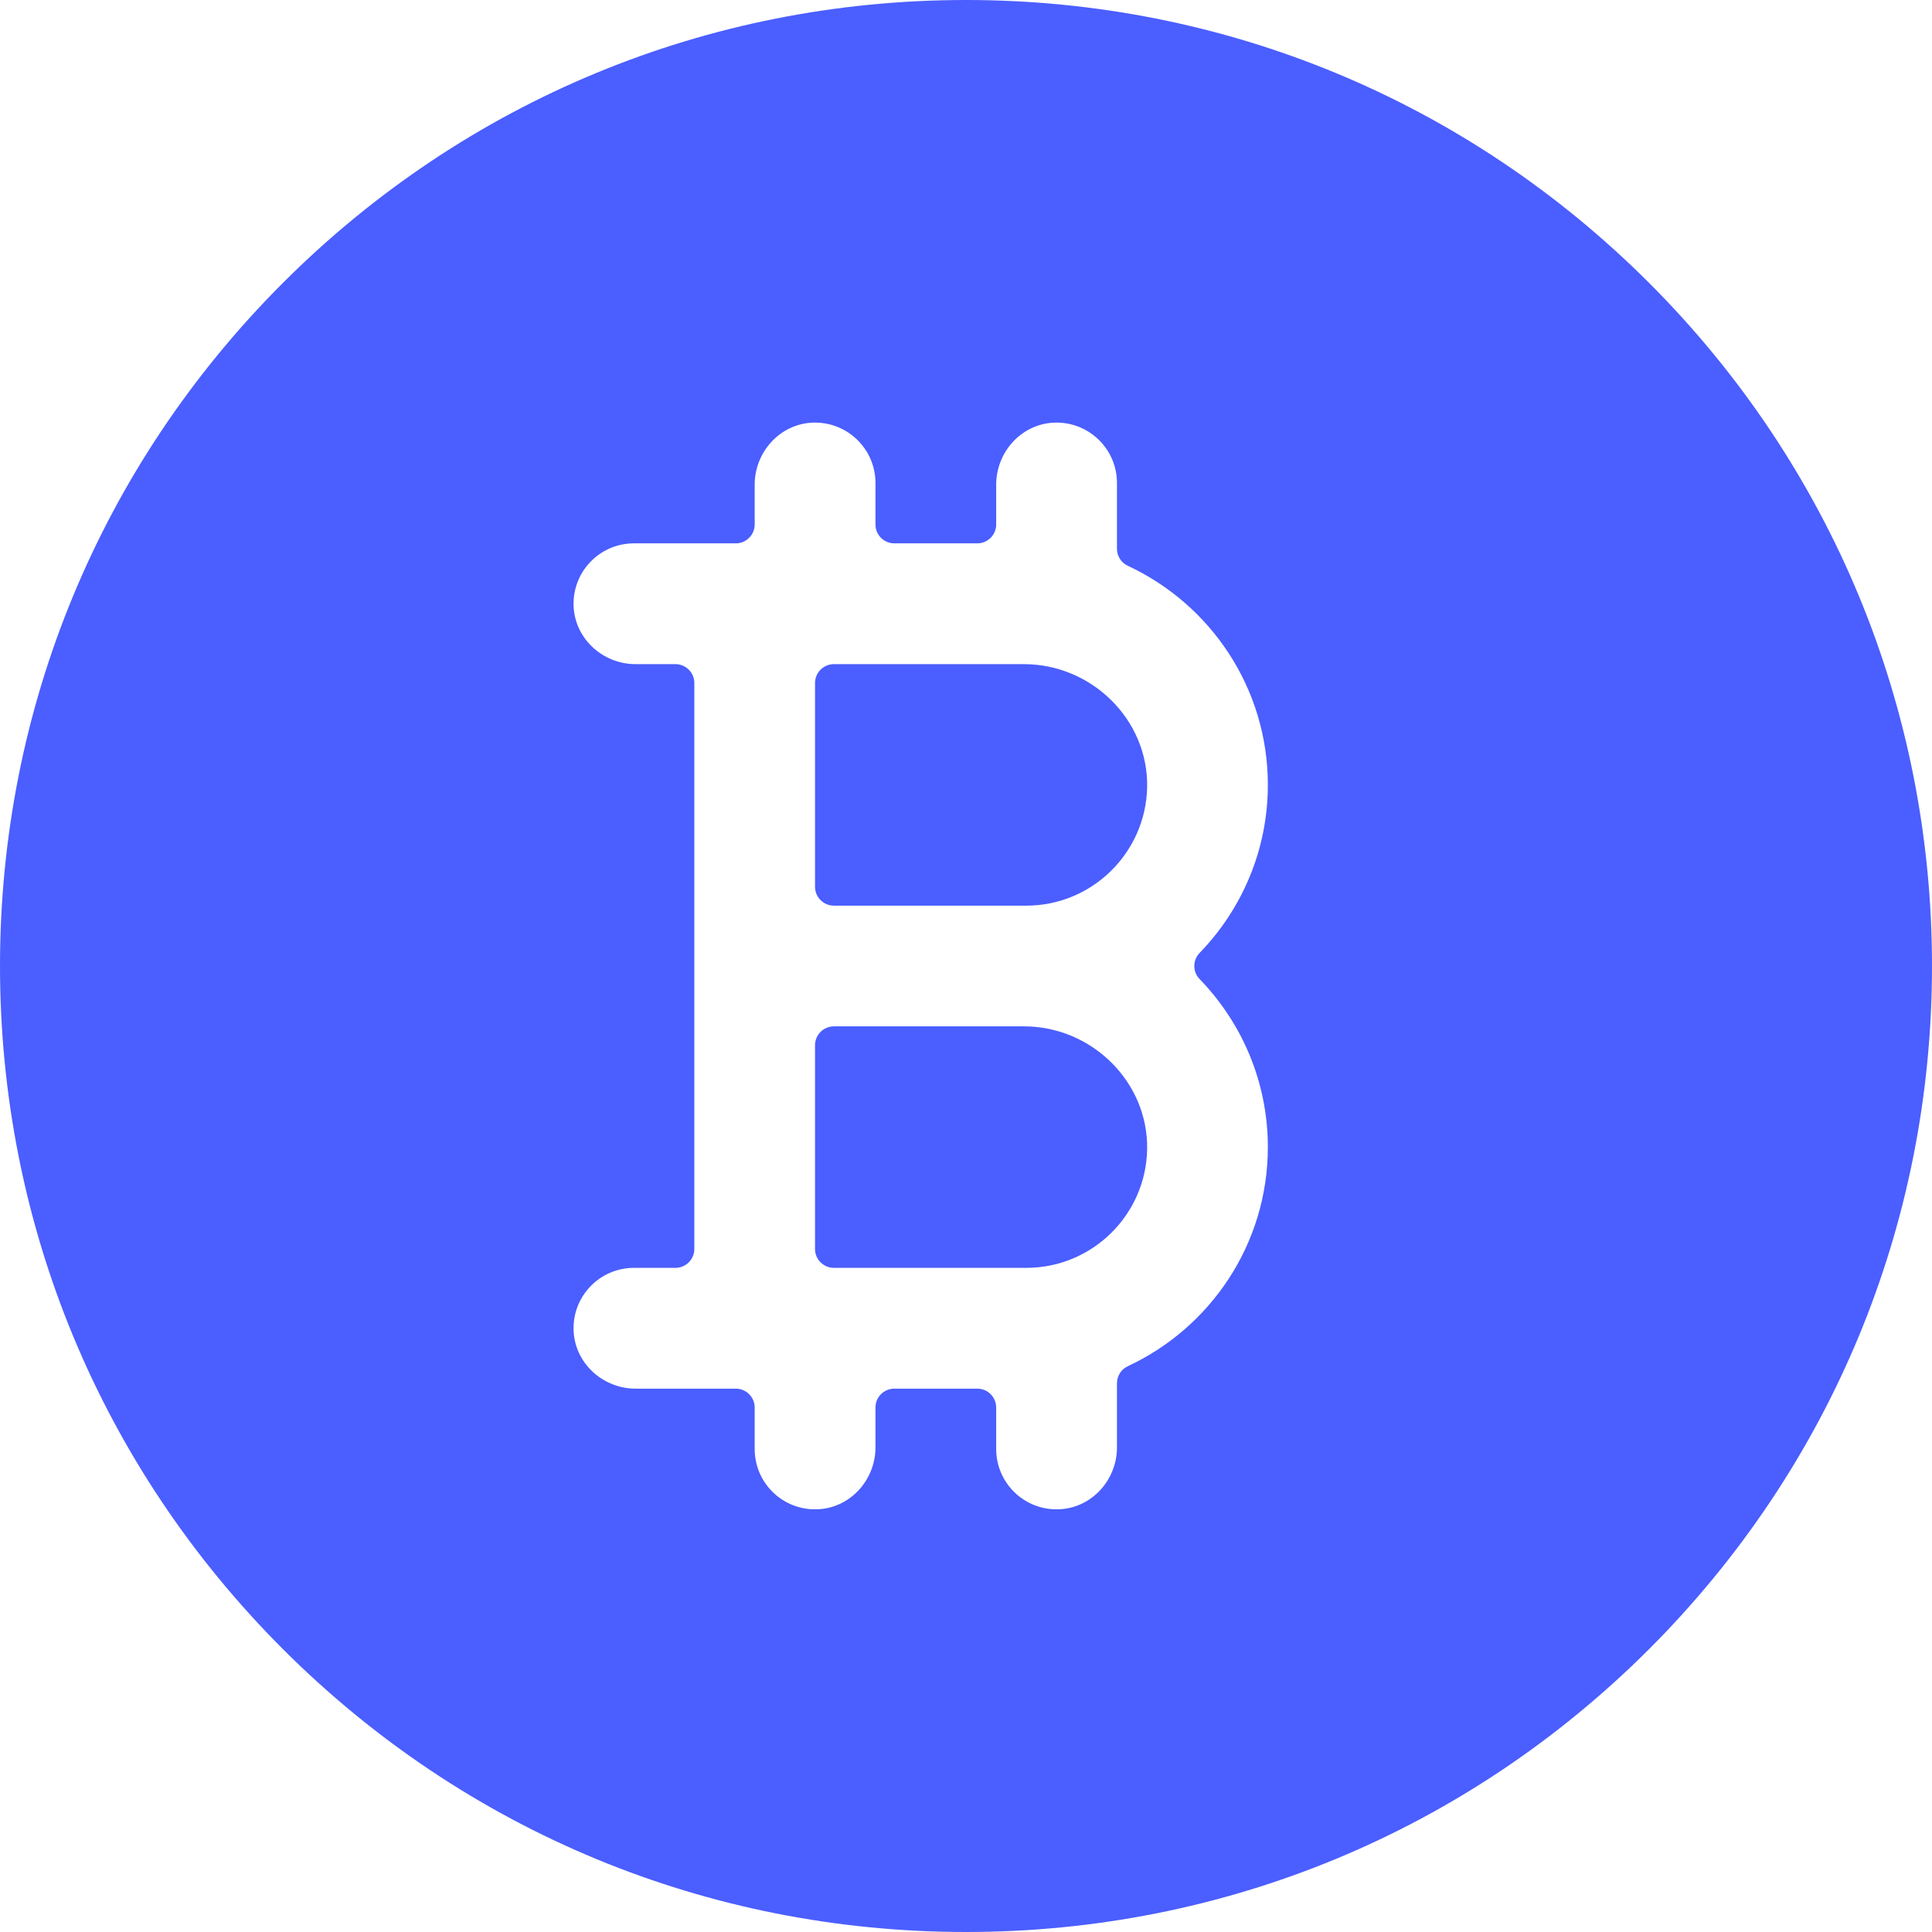 <svg width="21" height="21" viewBox="0 0 21 21" fill="none" xmlns="http://www.w3.org/2000/svg">
<path d="M11.13 7.219H9.064C8.951 7.219 8.859 7.311 8.859 7.424V9.639C8.859 9.752 8.951 9.844 9.064 9.844H11.156C11.872 9.844 12.456 9.267 12.469 8.554C12.481 7.82 11.864 7.219 11.13 7.219Z" fill="#4B5EFF"/>
<path d="M11.13 11.156H9.064C8.951 11.156 8.859 11.248 8.859 11.361V13.576C8.859 13.689 8.951 13.781 9.064 13.781H11.156C11.872 13.781 12.456 13.205 12.469 12.492C12.481 11.757 11.864 11.156 11.13 11.156Z" fill="#4B5EFF"/>
<path d="M17.925 3.075C15.941 1.092 13.305 0 10.5 0C7.695 0 5.059 1.092 3.075 3.075C1.092 5.059 0 7.695 0 10.5C0 13.305 1.092 15.941 3.075 17.925C5.059 19.908 7.695 21 10.5 21C13.305 21 15.941 19.908 17.925 17.925C19.908 15.941 21 13.305 21 10.5C21 7.695 19.908 5.059 17.925 3.075ZM13.781 12.469C13.781 13.522 13.157 14.432 12.259 14.85C12.187 14.883 12.141 14.956 12.141 15.036V15.732C12.141 16.085 11.869 16.389 11.516 16.405C11.139 16.423 10.828 16.123 10.828 15.75V15.299C10.828 15.186 10.736 15.094 10.623 15.094H9.721C9.607 15.094 9.516 15.186 9.516 15.299V15.732C9.516 16.085 9.244 16.389 8.891 16.405C8.514 16.423 8.203 16.123 8.203 15.75V15.299C8.203 15.186 8.111 15.094 7.998 15.094H6.909C6.556 15.094 6.252 14.822 6.235 14.469C6.217 14.092 6.518 13.781 6.891 13.781H7.342C7.455 13.781 7.547 13.689 7.547 13.576V10.5V7.424C7.547 7.311 7.455 7.219 7.342 7.219H6.909C6.556 7.219 6.252 6.947 6.235 6.594C6.217 6.217 6.518 5.906 6.891 5.906H7.998C8.111 5.906 8.203 5.814 8.203 5.701V5.269C8.203 4.915 8.475 4.611 8.828 4.594C9.205 4.577 9.516 4.877 9.516 5.25V5.701C9.516 5.814 9.607 5.906 9.721 5.906H10.623C10.736 5.906 10.828 5.814 10.828 5.701V5.269C10.828 4.915 11.1 4.611 11.453 4.594C11.83 4.577 12.141 4.877 12.141 5.25V5.965C12.141 6.044 12.187 6.117 12.259 6.15C13.157 6.568 13.781 7.478 13.781 8.531C13.781 9.24 13.498 9.884 13.04 10.357C12.962 10.437 12.962 10.563 13.04 10.643C13.498 11.116 13.781 11.76 13.781 12.469Z" fill="#4B5EFF"/>
</svg>
